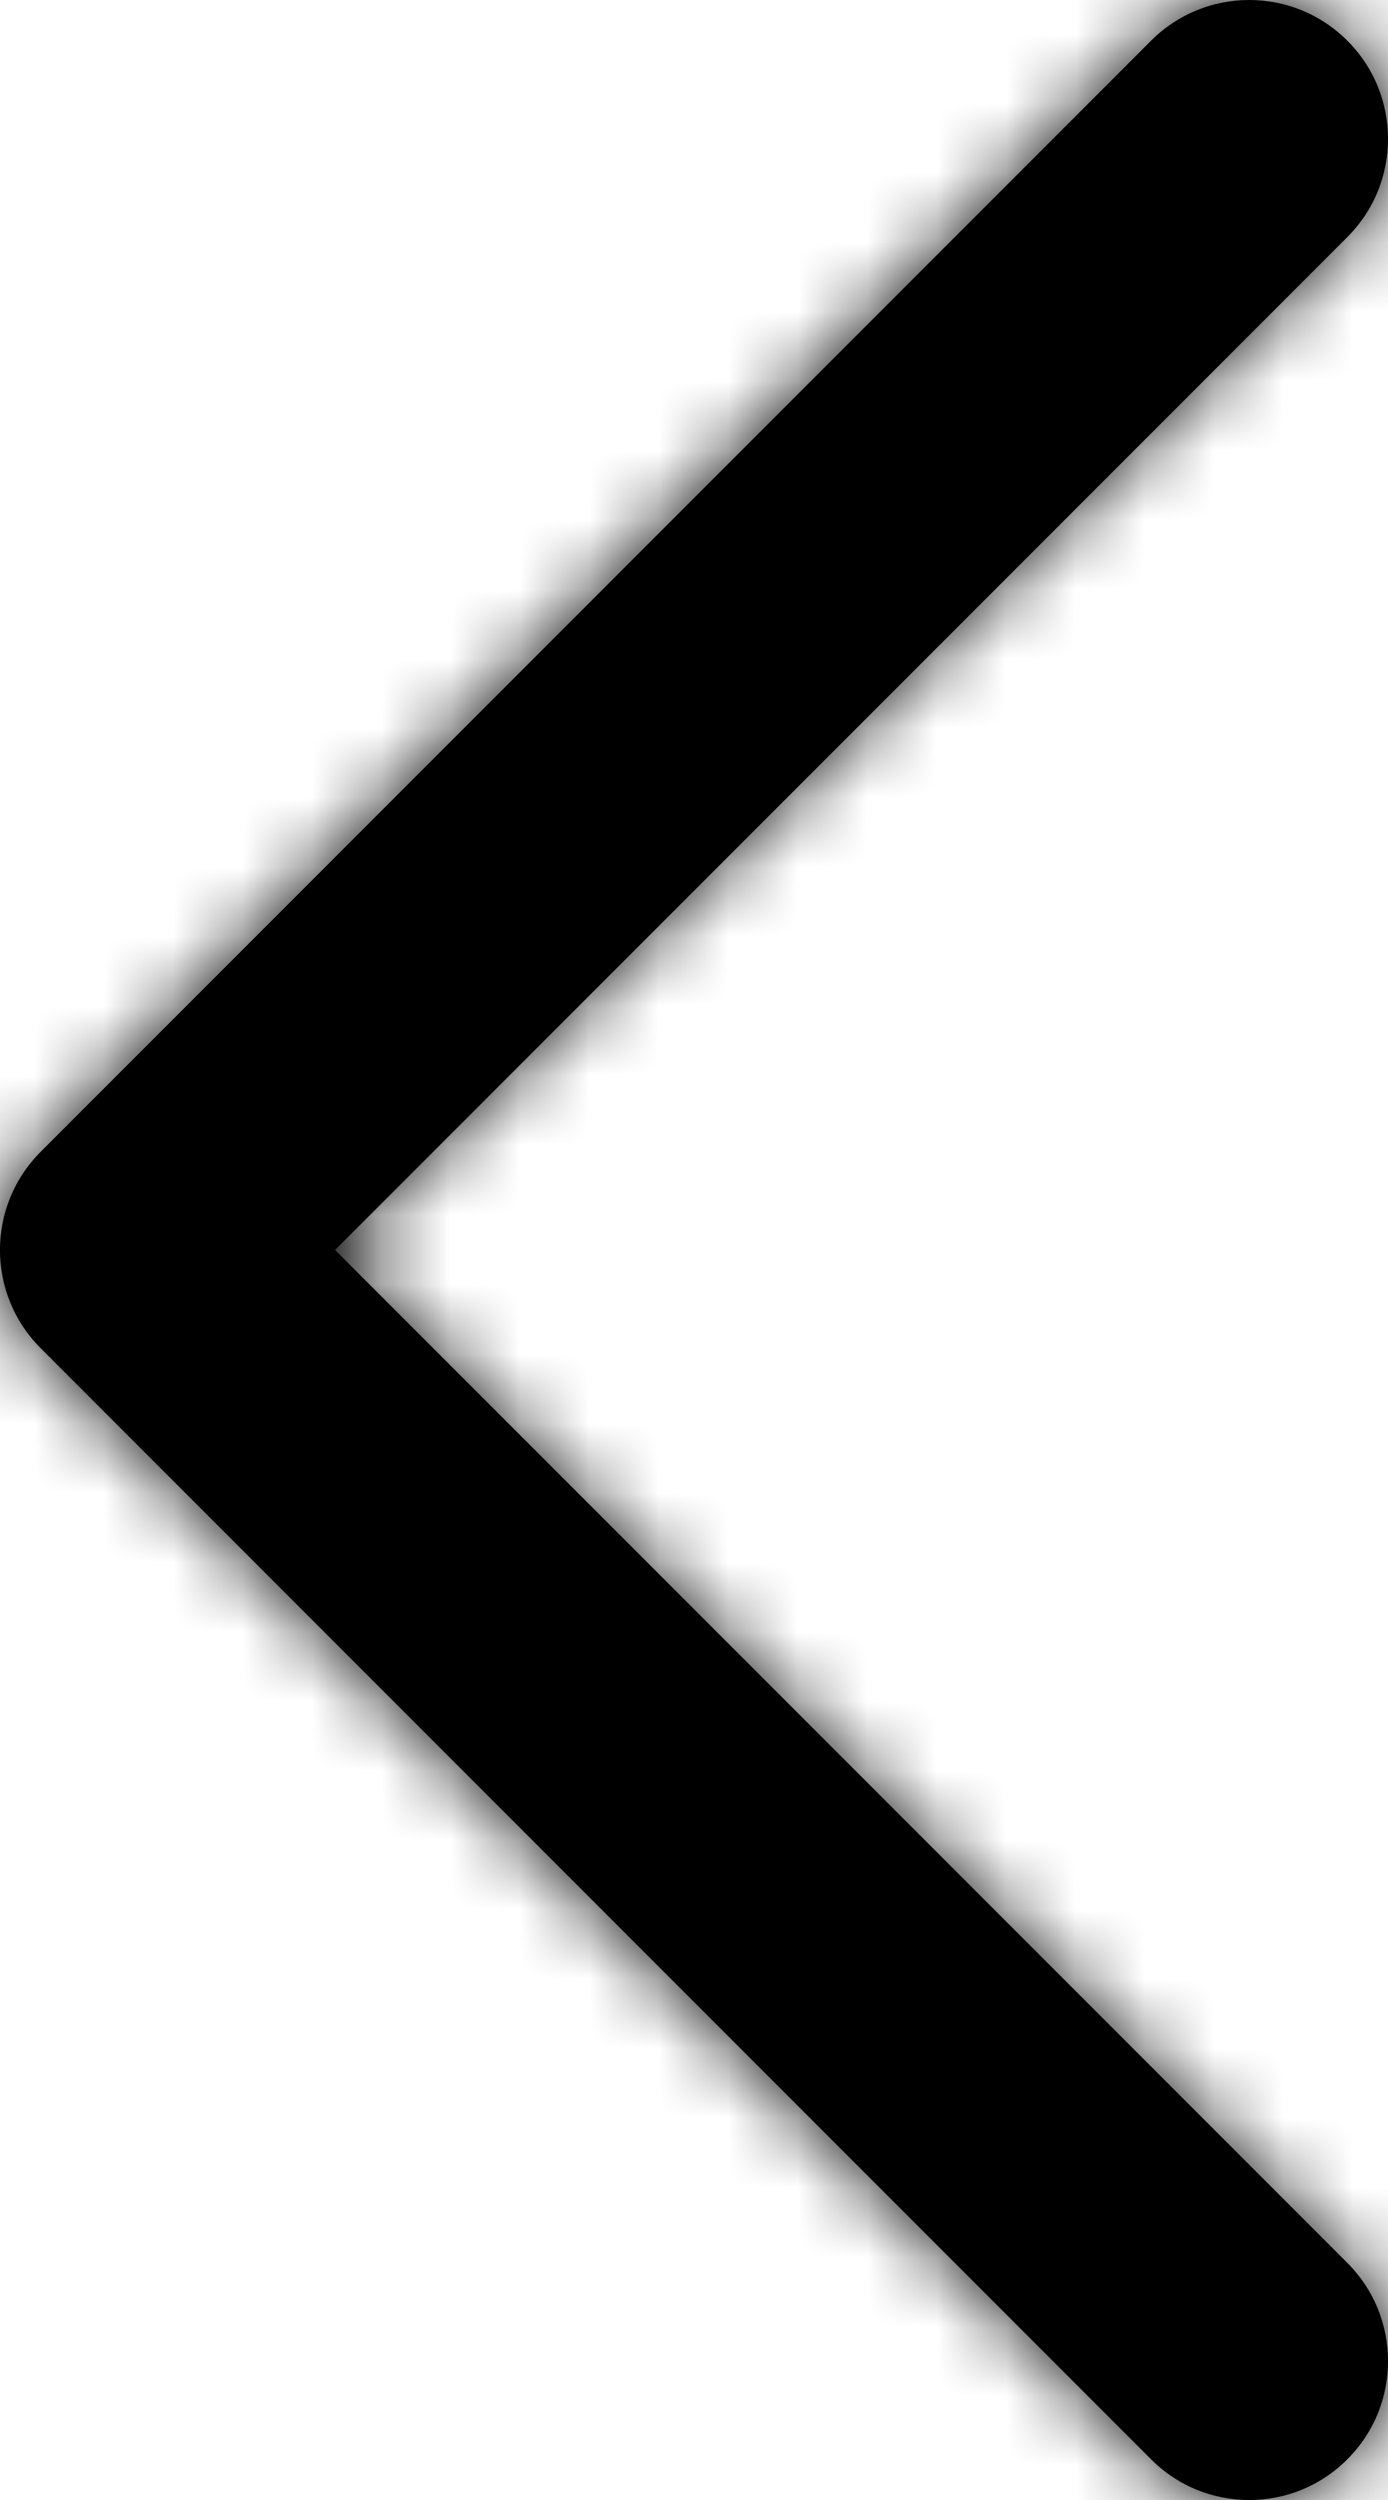 <?xml version="1.0" encoding="UTF-8"?>
<svg xmlns:xlink="http://www.w3.org/1999/xlink" width="20px" height="36px" viewBox="0 0 20 36" version="1.1"
     xmlns="http://www.w3.org/2000/svg">
  <!-- Generator: Sketch 49.3 (51167) - http://www.bohemiancoding.com/sketch -->
  <title>Icons/System/ Arrow left Copy</title>
  <desc>Created with Sketch.</desc>
  <defs>
    <path
      d="M16,42 C15.488,42 14.976,41.804 14.586,41.414 C13.804,40.632 13.804,39.368 14.586,38.586 L29.172,24 L14.586,9.414 C13.804,8.632 13.804,7.368 14.586,6.586 C15.368,5.804 16.632,5.804 17.414,6.586 L33.414,22.586 C34.196,23.368 34.196,24.632 33.414,25.414 L17.414,41.414 C17.024,41.804 16.512,42 16,42"
      id="path-1"></path>
  </defs>
  <g id="Page-1" stroke="none" stroke-width="1" fill="none" fill-rule="evenodd">
    <g id="Icons/System/-Arrow-right"
       transform="translate(10, 18) rotate(180) translate(-10, -18) translate(-14, -6)">
      <mask id="mask-2" fill="white">
        <use xlink:href="#path-1"></use>
      </mask>
      <use id="Arrow-right" fill="#000000" fill-rule="evenodd" xlink:href="#path-1"></use>
      <g id="🌈/-Black" mask="url(#mask-2)" fill="#000000" fill-rule="evenodd">
        <rect id="Rectangle" x="0" y="0" width="48" height="48"></rect>
      </g>
    </g>
  </g>
</svg>
